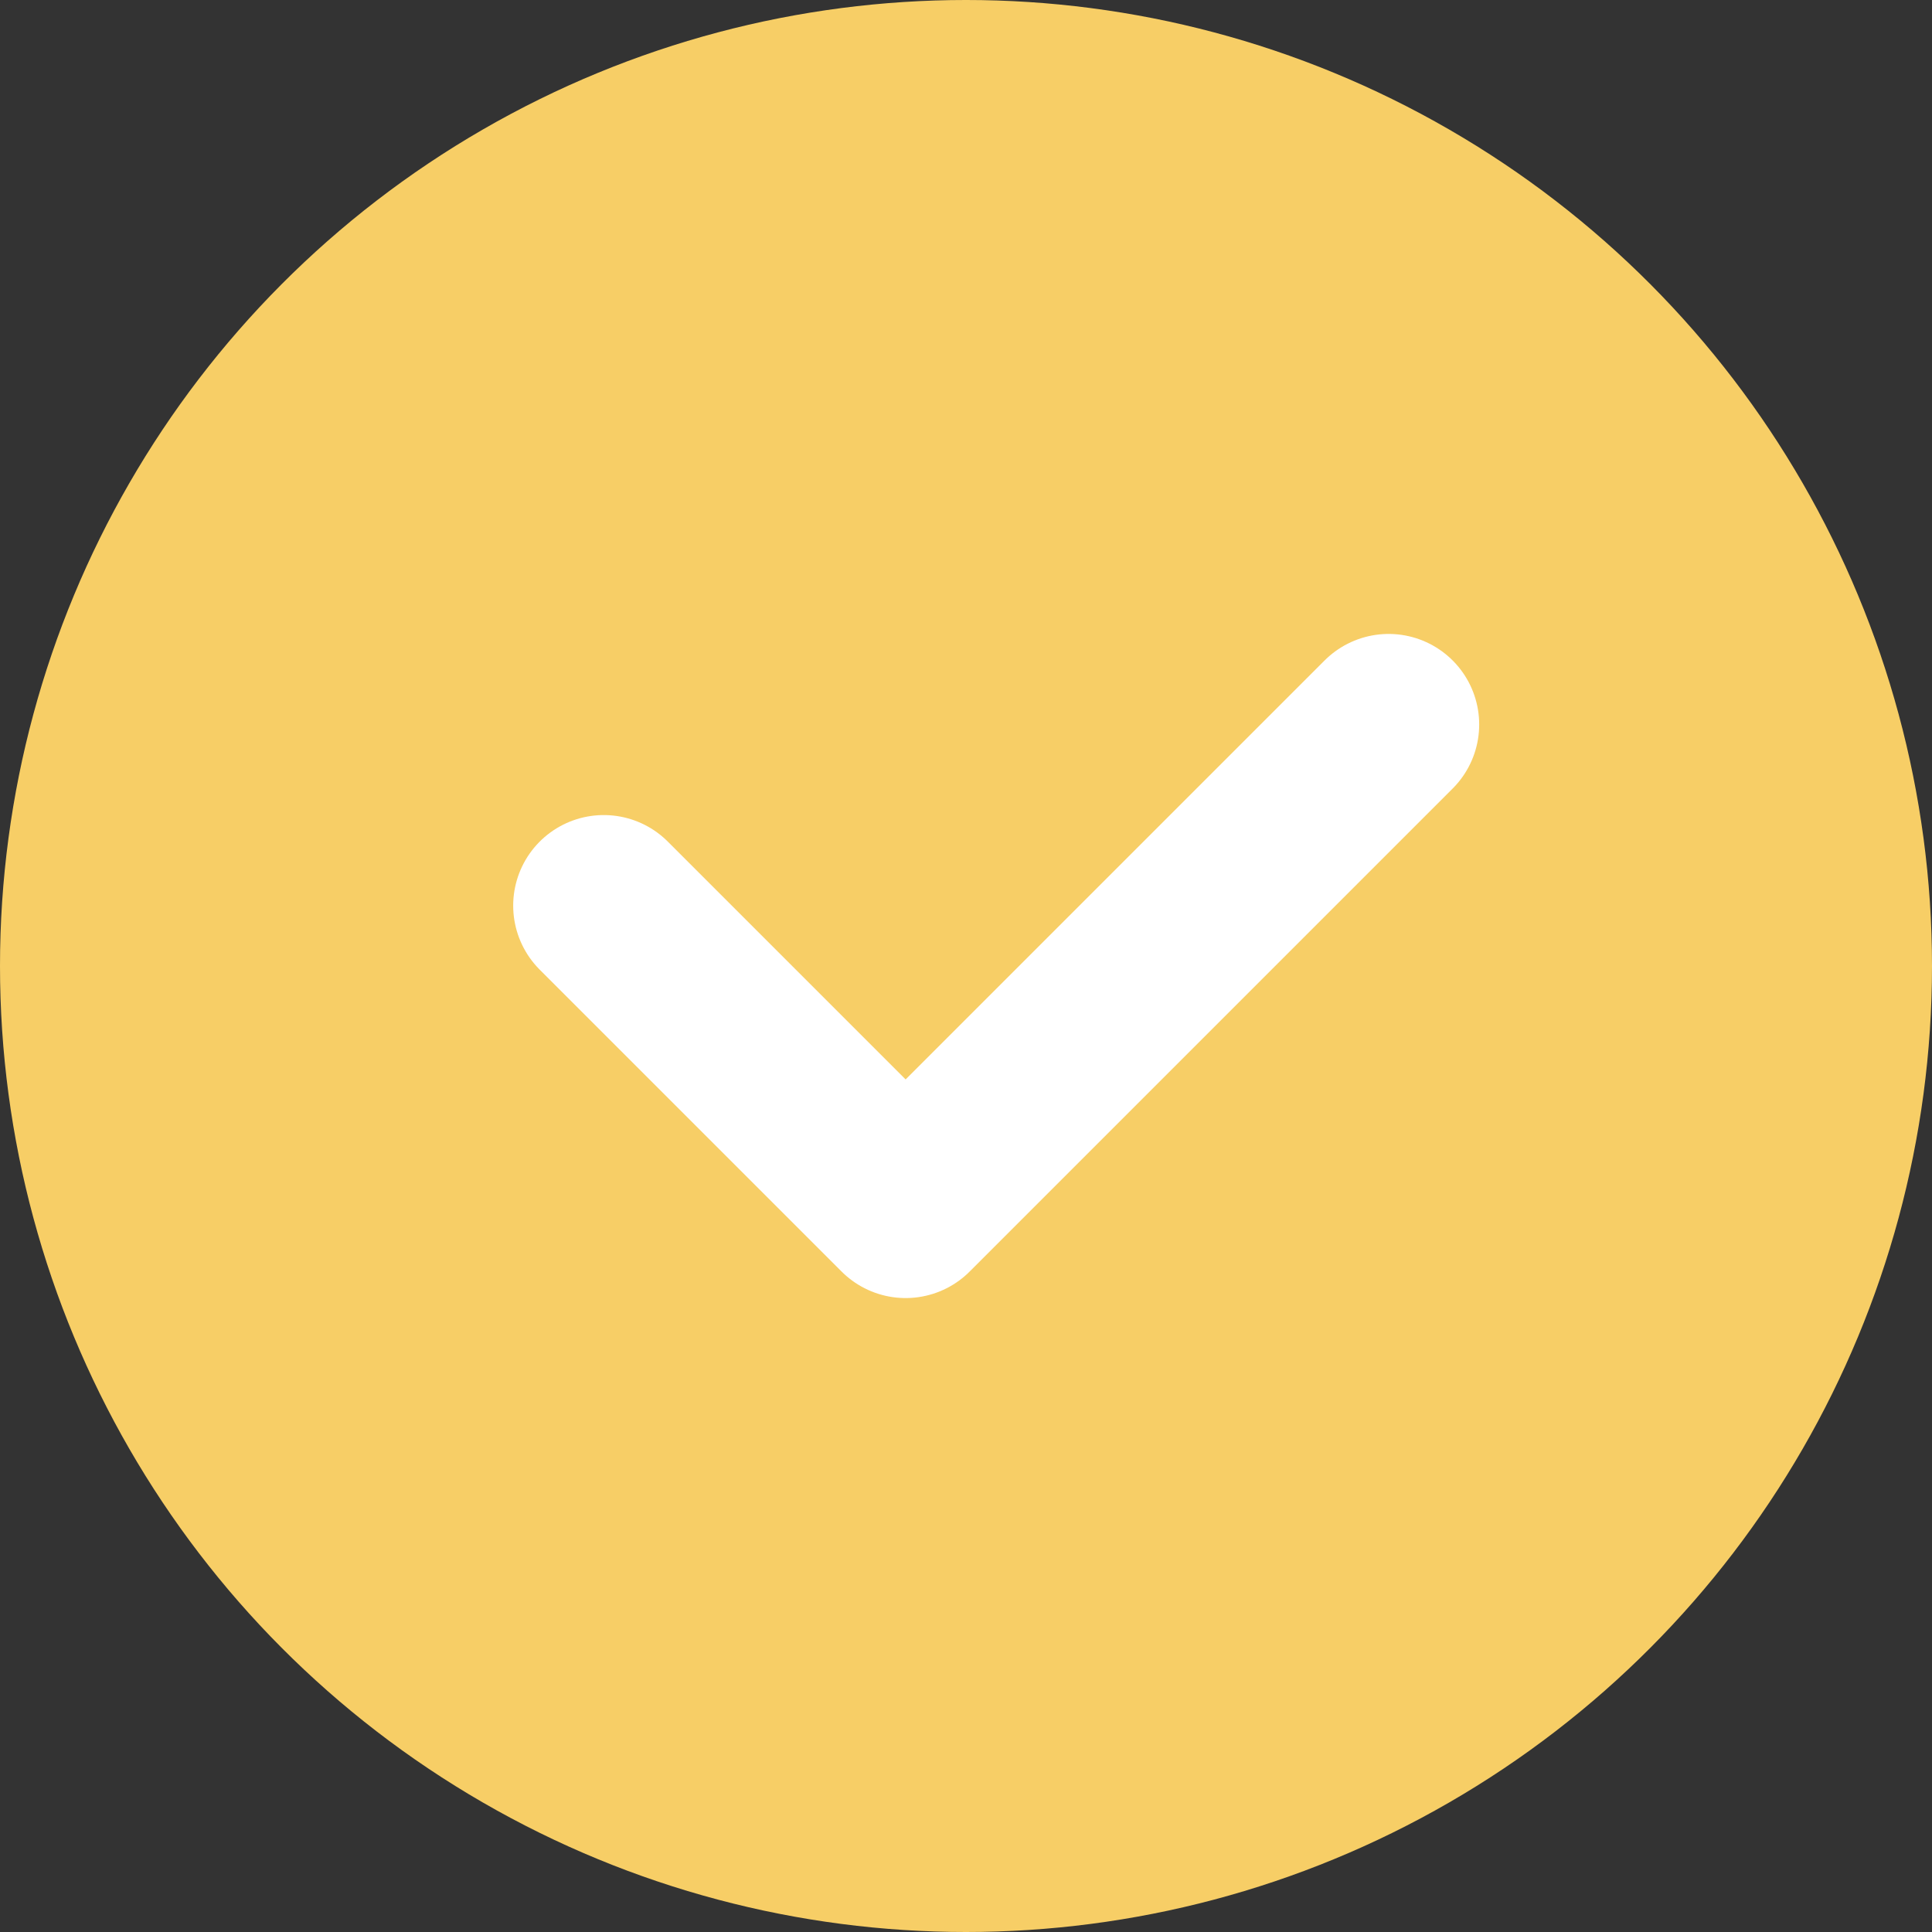 <svg width="20" height="20" viewBox="0 0 20 20" fill="none" xmlns="http://www.w3.org/2000/svg">
    <rect x="0" y="0" width="20" height="20" fill="#333333" stroke="none"/>
    <circle cx="10" cy="10" r="10" fill="#F7CE66"/>
    <path d="M6.25 9.375 9.375 12.5l5-5" stroke="#fff" stroke-width="1.875" stroke-linecap="round" stroke-linejoin="round"/>
</svg>

